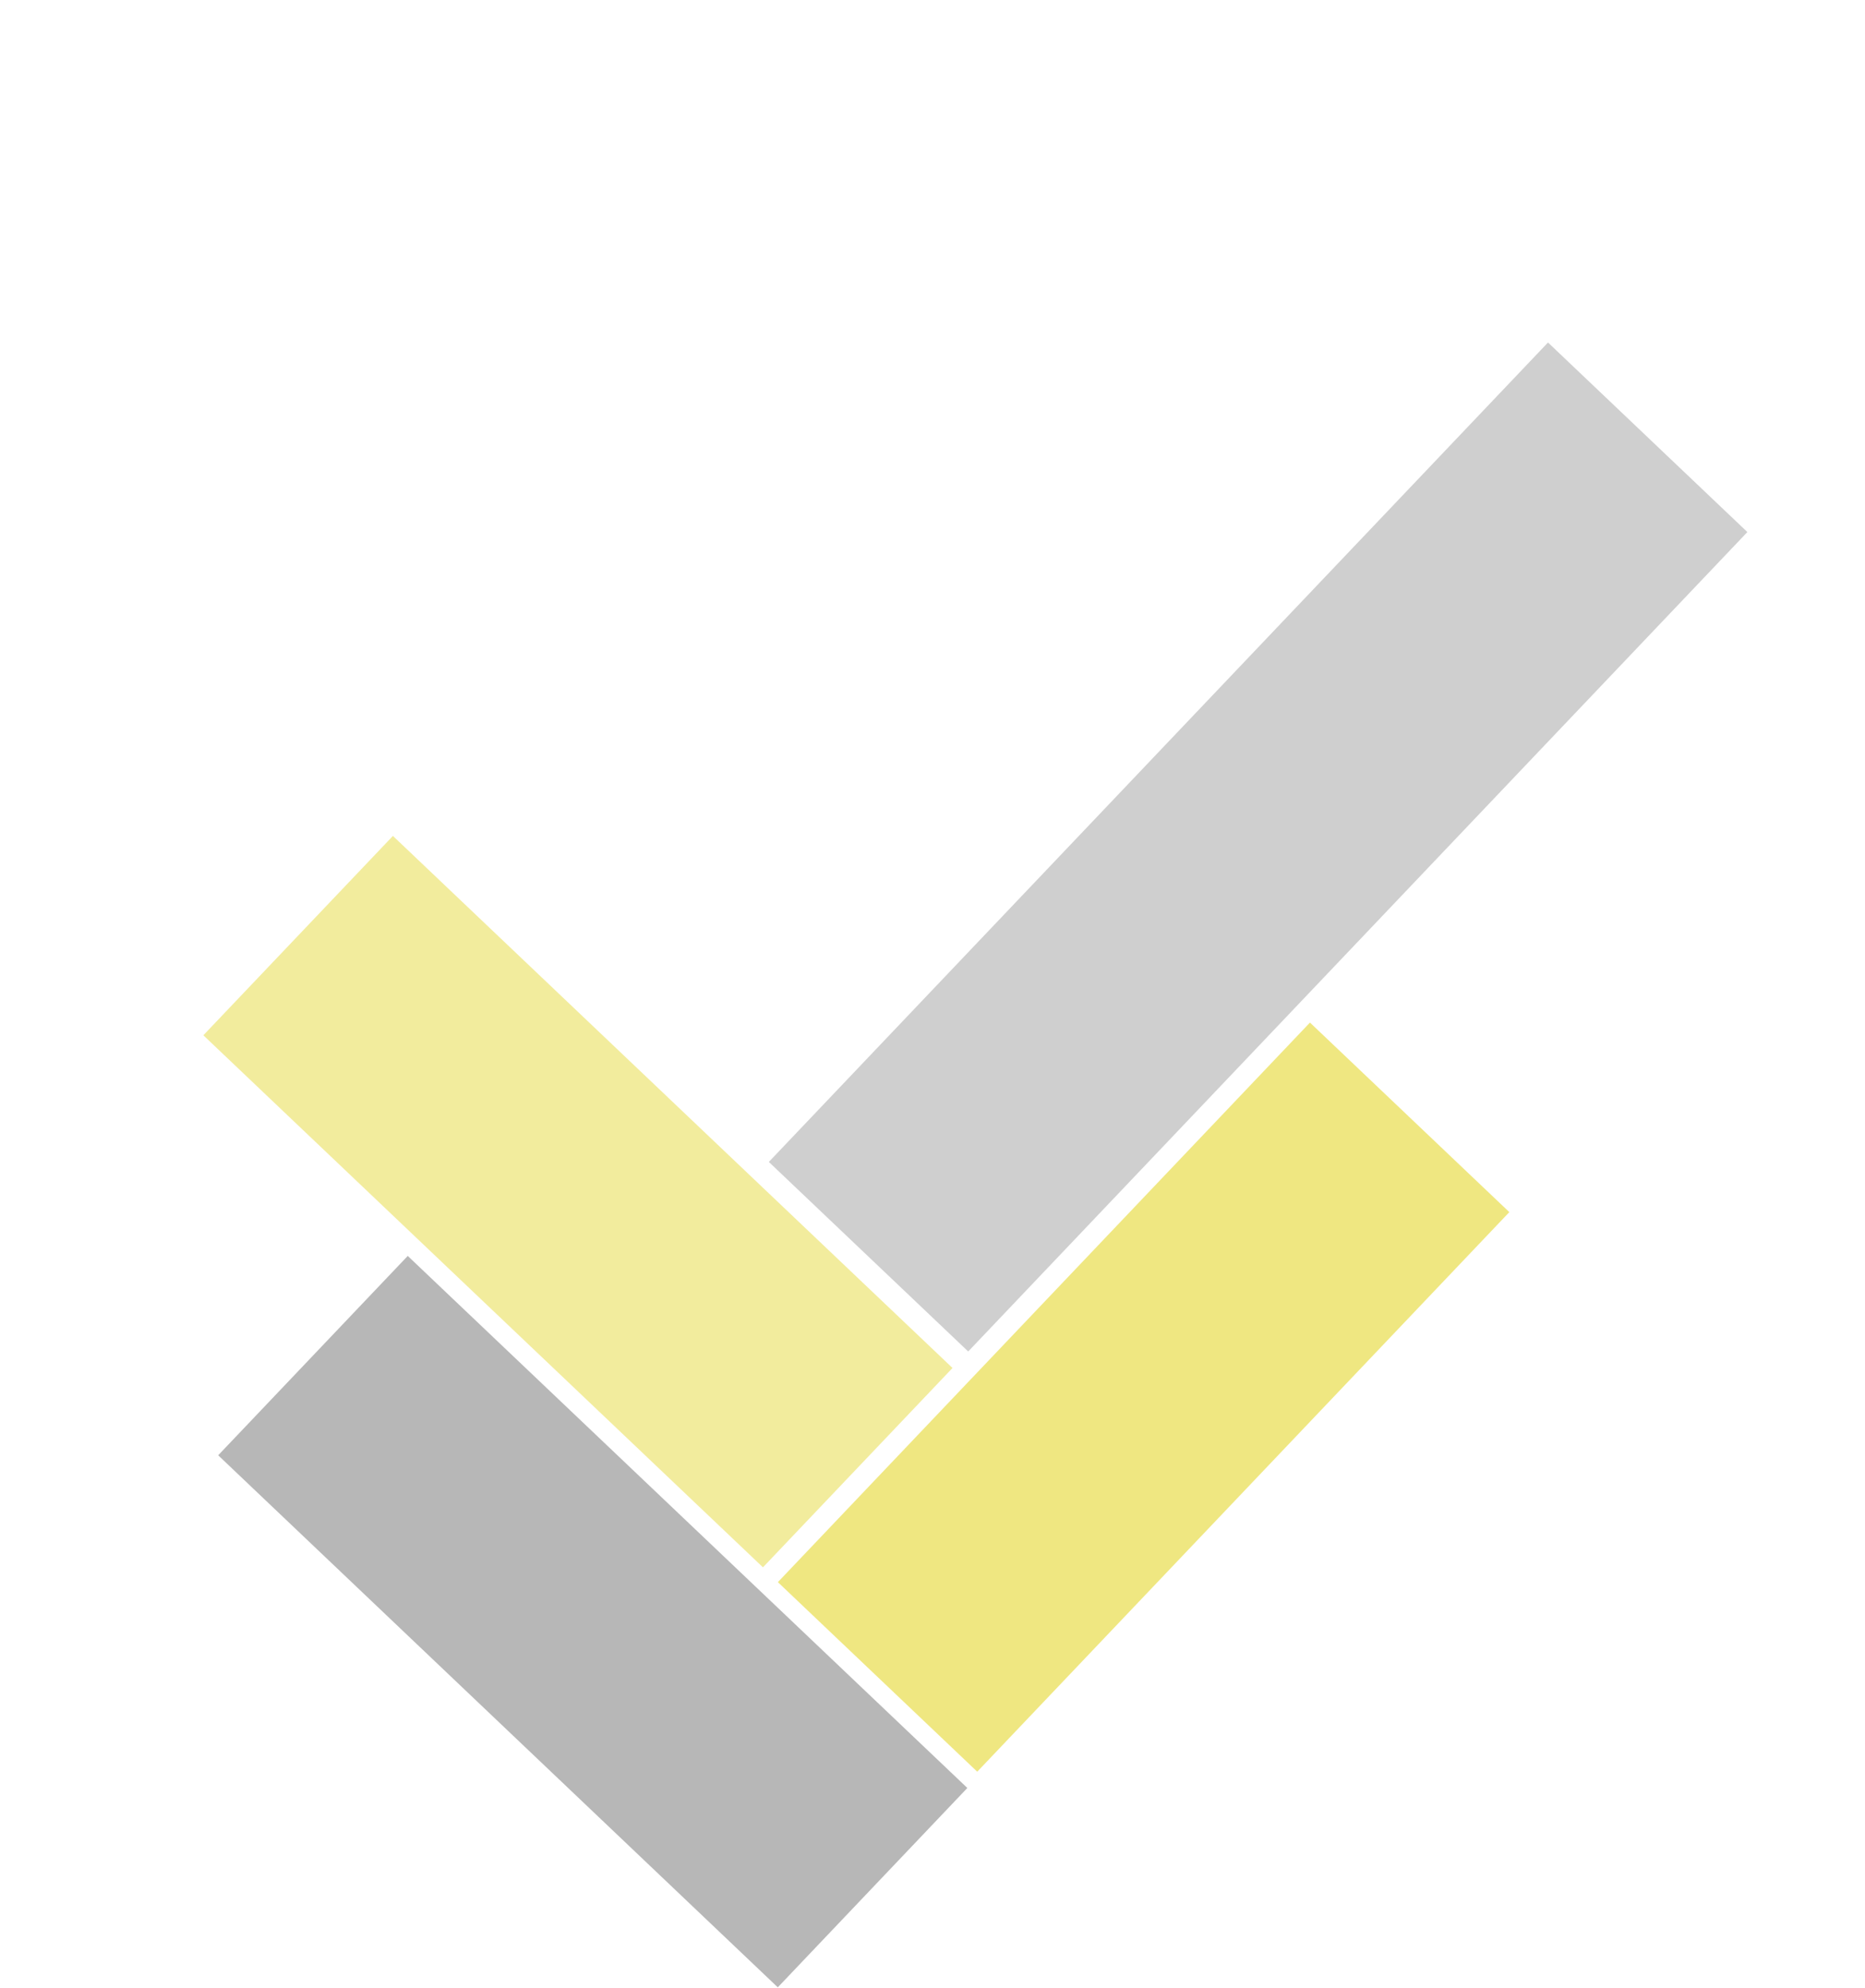 <svg width="983" height="1048" viewBox="0 0 983 1048" fill="none" xmlns="http://www.w3.org/2000/svg">
<rect opacity="0.6" x="115" y="767.081" width="145" height="407" transform="rotate(-46.444 115 767.081)" fill="#878787"/>
<rect opacity="0.7" x="107.183" y="545.698" width="145" height="407" transform="rotate(-46.444 107.183 545.698)" fill="#EDE574"/>
<rect opacity="0.9" x="515.082" y="933.867" width="145" height="407" transform="rotate(-136.444 515.082 933.867)" fill="#EDE574"/>
<rect opacity="0.4" x="510.319" y="712.37" width="145" height="596" transform="rotate(-136.444 510.319 712.37)" fill="#878787"/>
</svg>
